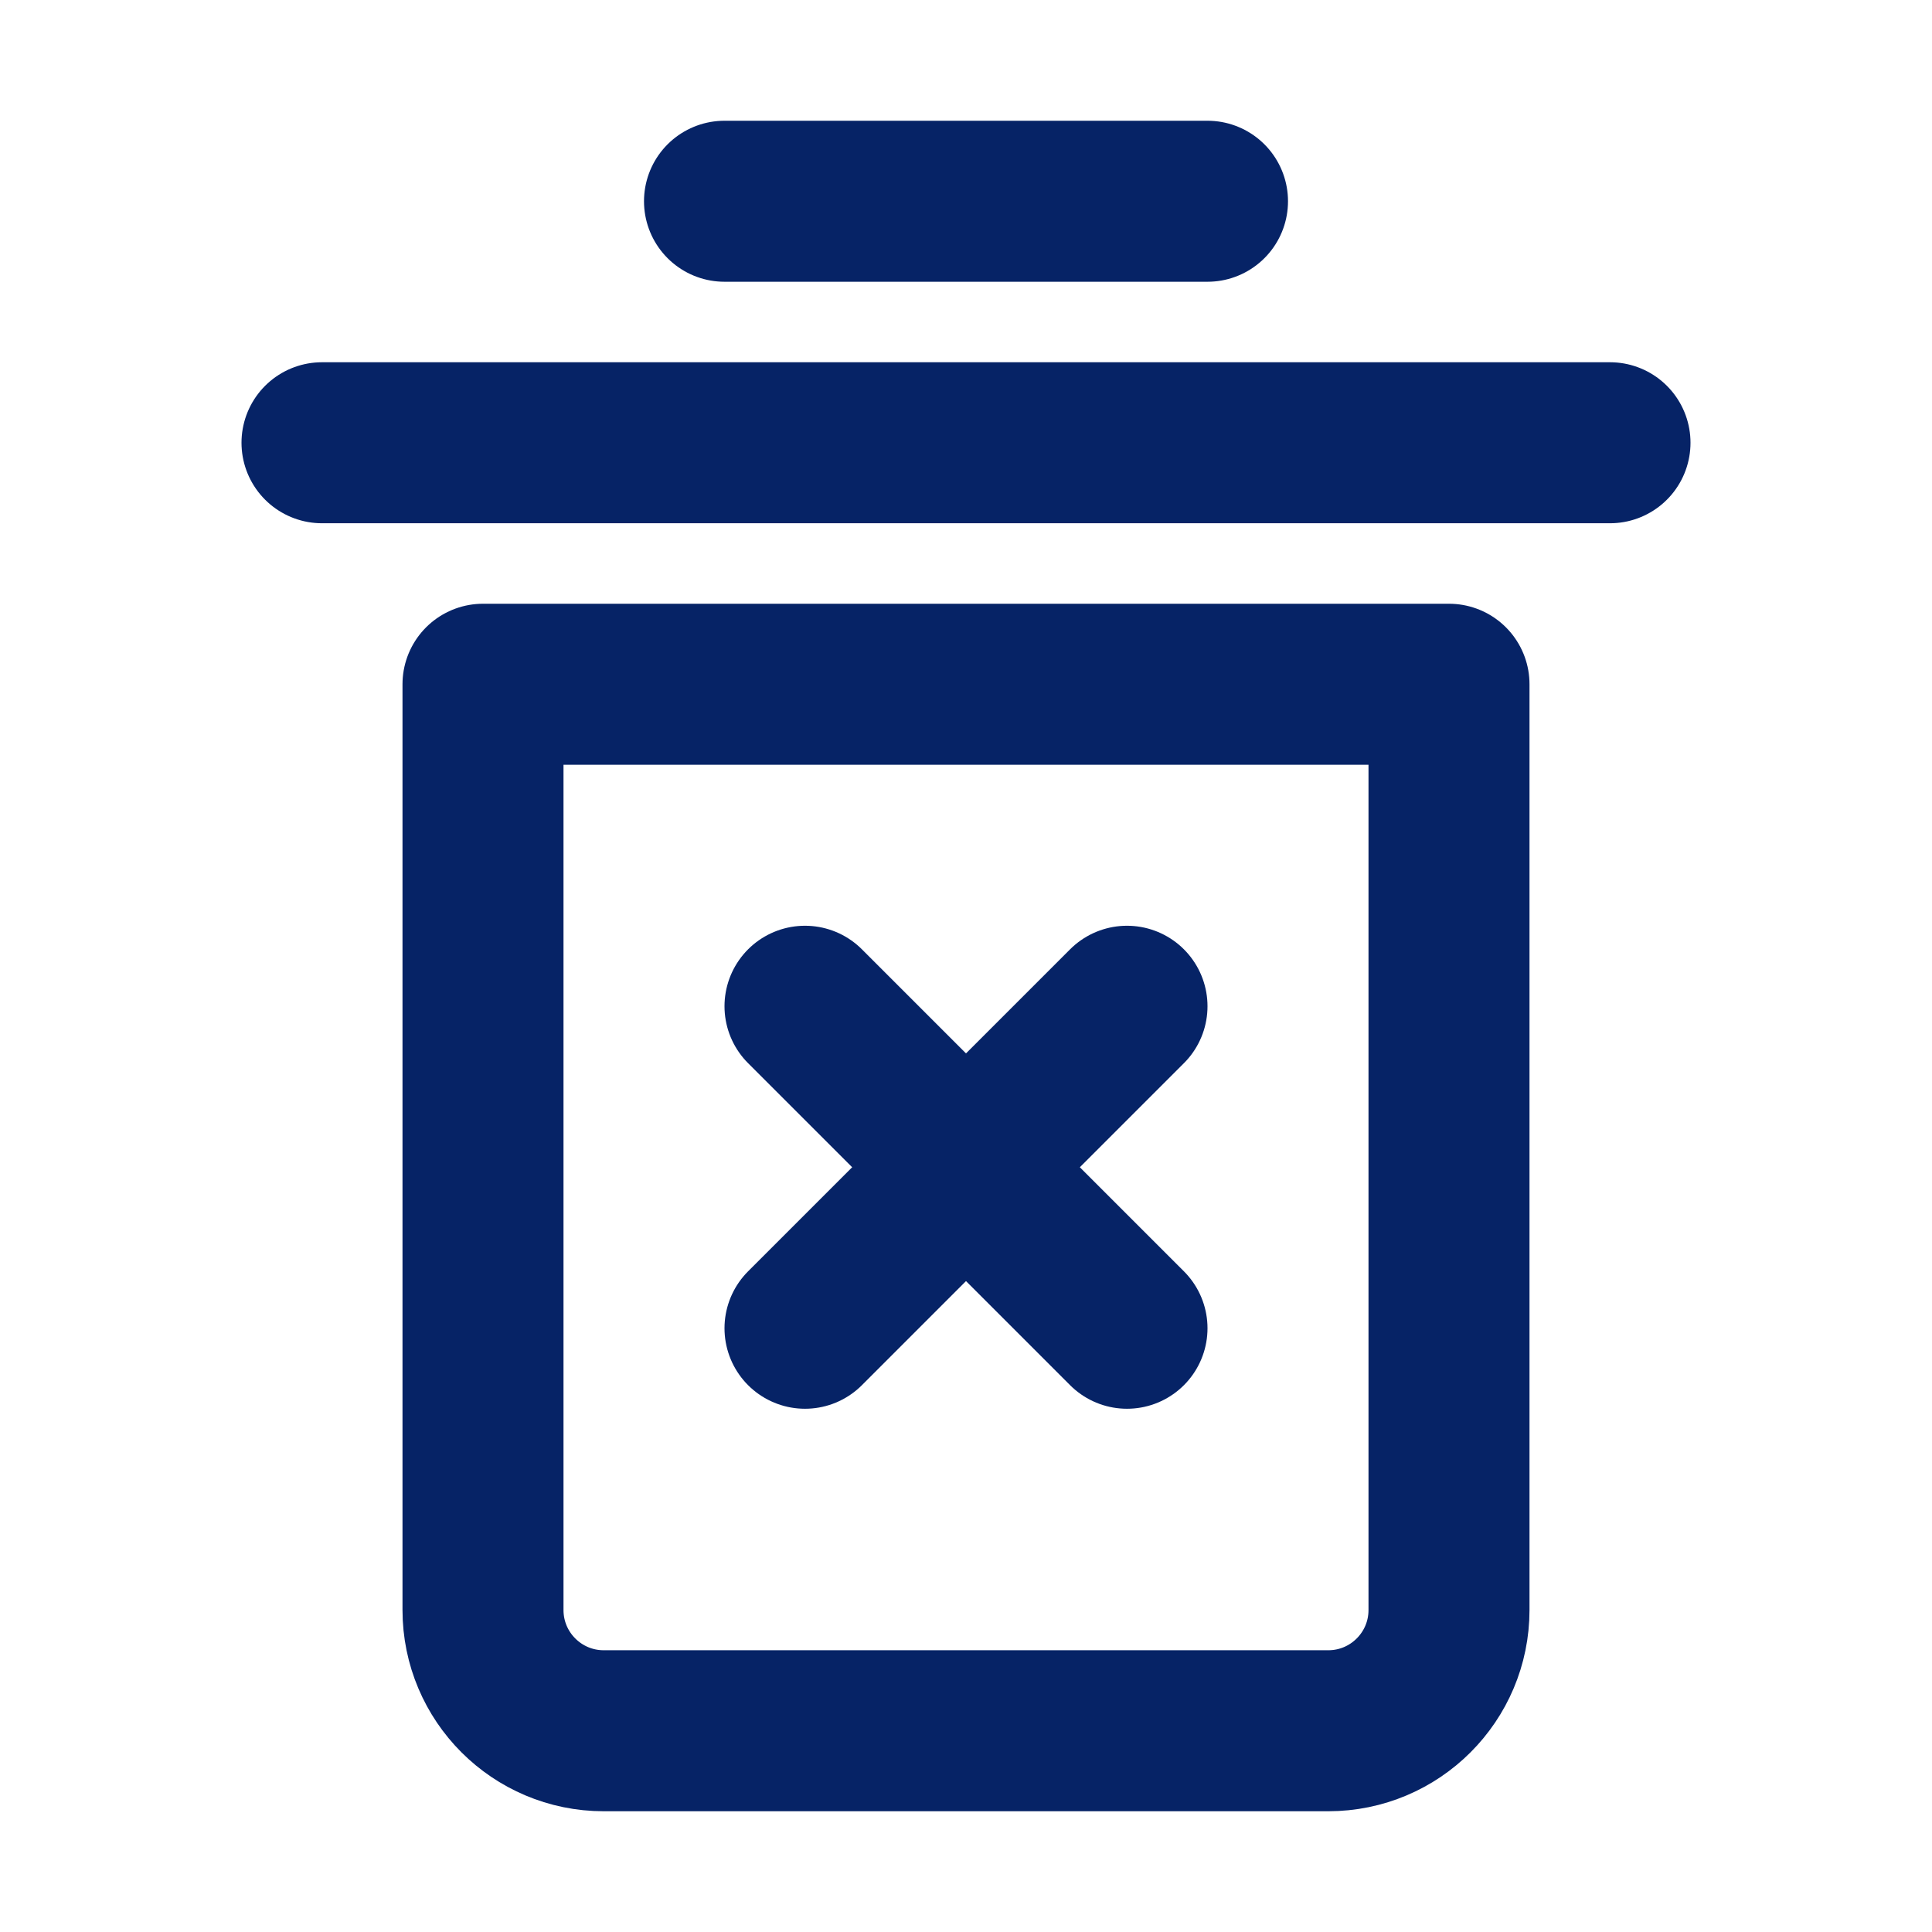 <?xml version="1.0" encoding="UTF-8"?><svg width="30" height="30" viewBox="0 0 48 48" fill="none" xmlns="http://www.w3.org/2000/svg"><path d="M8 11L40 11" stroke="#062366" stroke-width="4" stroke-linecap="round" stroke-linejoin="round"/><path d="M18 5L30 5" stroke="#062366" stroke-width="4" stroke-linecap="round" stroke-linejoin="round"/><path d="M12 17H36V40C36 41.657 34.657 43 33 43H15C13.343 43 12 41.657 12 40V17Z" fill="none" stroke="#062366" stroke-width="4" stroke-linejoin="round"/><path d="M20 25L28 33" stroke="#062366" stroke-width="4" stroke-linecap="round" stroke-linejoin="round"/><path d="M28 25L20 33" stroke="#062366" stroke-width="4" stroke-linecap="round" stroke-linejoin="round"/></svg>